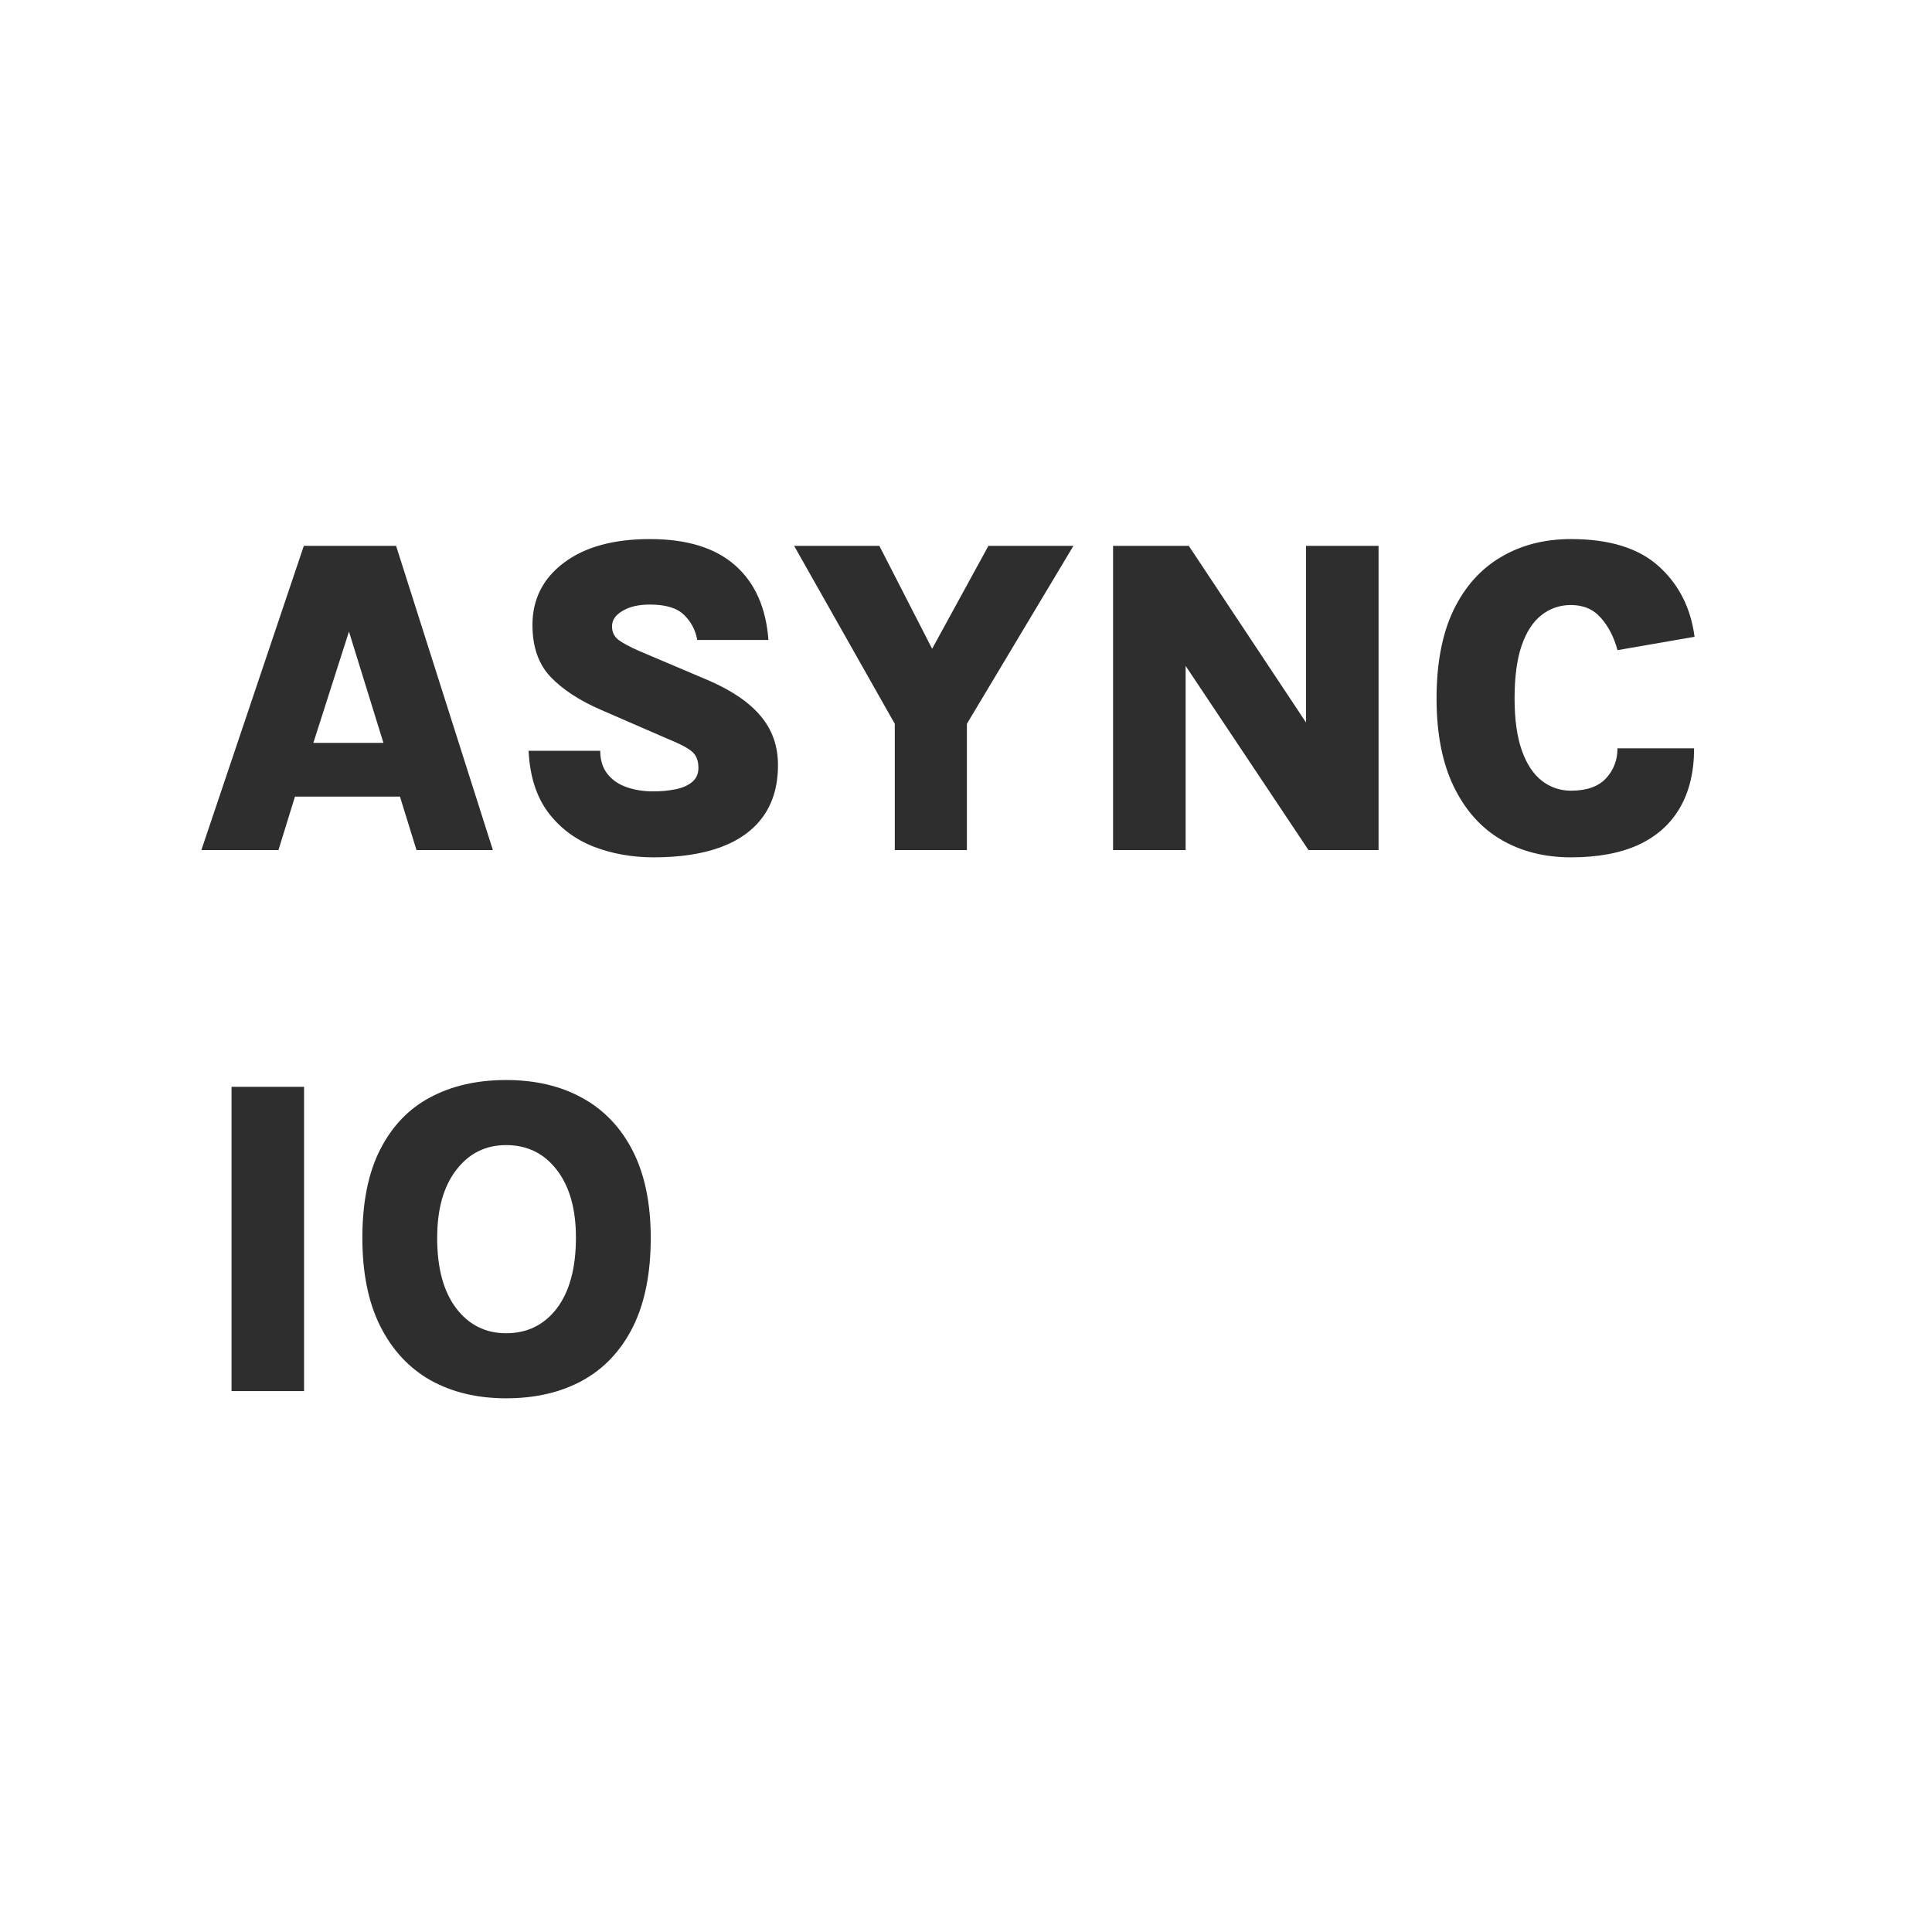 <svg xmlns="http://www.w3.org/2000/svg" width="50" height="50" viewBox="0 0 50 50" fill="none"><g style="mix-blend-mode:luminosity"><path d="M5.211 22L7.863 14.127H10.251L12.756 22H10.779L10.351 20.616H7.634L7.206 22H5.211ZM8.11 19.225H9.923L9.031 16.345L8.11 19.225ZM16.919 22.188C16.355 22.188 15.833 22.094 15.352 21.907C14.871 21.715 14.48 21.418 14.179 21.015C13.878 20.608 13.711 20.08 13.68 19.431H15.534C15.534 19.669 15.595 19.867 15.716 20.023C15.837 20.18 16.002 20.295 16.209 20.369C16.42 20.444 16.653 20.481 16.907 20.481C17.11 20.481 17.3 20.463 17.476 20.428C17.656 20.393 17.801 20.33 17.91 20.24C18.02 20.15 18.075 20.027 18.075 19.871C18.075 19.679 18.016 19.536 17.898 19.442C17.785 19.349 17.578 19.241 17.277 19.12L15.563 18.375C15 18.132 14.562 17.846 14.249 17.518C13.936 17.189 13.78 16.741 13.78 16.174C13.78 15.509 14.05 14.974 14.589 14.567C15.133 14.156 15.876 13.951 16.819 13.951C17.777 13.951 18.513 14.178 19.025 14.631C19.537 15.081 19.825 15.725 19.887 16.562H18.045C17.998 16.303 17.883 16.086 17.699 15.91C17.519 15.734 17.226 15.646 16.819 15.646C16.526 15.646 16.289 15.701 16.109 15.811C15.929 15.916 15.839 16.049 15.839 16.21C15.839 16.358 15.896 16.476 16.009 16.562C16.127 16.648 16.301 16.741 16.532 16.843L18.344 17.612C18.947 17.874 19.395 18.181 19.688 18.533C19.985 18.885 20.134 19.308 20.134 19.8C20.134 20.328 20.007 20.77 19.753 21.126C19.502 21.478 19.137 21.744 18.655 21.924C18.178 22.1 17.599 22.188 16.919 22.188ZM20.552 14.127H22.758L24.271 17.078H23.966L25.58 14.127H27.78L25.023 18.733V22H23.157V18.733L20.552 14.127ZM28.806 14.127H30.766L33.928 18.891H33.799V14.127H35.677V22H33.864L30.373 16.767H30.684V22H28.806V14.127ZM40.657 22.188C39.969 22.188 39.363 22.034 38.839 21.725C38.318 21.416 37.912 20.956 37.618 20.346C37.325 19.736 37.178 18.979 37.178 18.075C37.178 17.168 37.323 16.409 37.612 15.799C37.906 15.189 38.315 14.729 38.839 14.42C39.363 14.107 39.969 13.951 40.657 13.951C41.651 13.951 42.408 14.185 42.928 14.655C43.448 15.124 43.757 15.732 43.855 16.48L41.86 16.826C41.77 16.489 41.627 16.212 41.432 15.992C41.24 15.77 40.982 15.658 40.657 15.658C40.368 15.658 40.112 15.746 39.889 15.922C39.67 16.094 39.5 16.358 39.378 16.714C39.257 17.07 39.197 17.524 39.197 18.075C39.197 18.615 39.259 19.063 39.384 19.419C39.509 19.771 39.681 20.033 39.901 20.205C40.123 20.377 40.376 20.463 40.657 20.463C41.06 20.463 41.361 20.358 41.561 20.146C41.761 19.931 41.86 19.671 41.86 19.366H43.843C43.843 19.972 43.72 20.487 43.474 20.909C43.231 21.328 42.873 21.646 42.4 21.866C41.927 22.081 41.346 22.188 40.657 22.188ZM5.992 36.001V28.127H7.869V36.001H5.992ZM13.098 36.188C12.351 36.188 11.697 36.032 11.138 35.719C10.583 35.402 10.15 34.937 9.841 34.322C9.532 33.705 9.378 32.944 9.378 32.04C9.378 31.113 9.532 30.348 9.841 29.746C10.15 29.14 10.583 28.69 11.138 28.397C11.697 28.099 12.351 27.951 13.098 27.951C13.852 27.951 14.51 28.105 15.069 28.414C15.632 28.723 16.068 29.181 16.377 29.787C16.686 30.393 16.841 31.144 16.841 32.04C16.841 32.959 16.686 33.728 16.377 34.346C16.068 34.96 15.632 35.422 15.069 35.731C14.51 36.036 13.852 36.188 13.098 36.188ZM13.098 34.504C13.645 34.504 14.083 34.289 14.412 33.859C14.74 33.425 14.905 32.815 14.905 32.028C14.905 31.289 14.74 30.706 14.412 30.28C14.083 29.85 13.645 29.635 13.098 29.635C12.566 29.635 12.135 29.85 11.807 30.28C11.478 30.706 11.314 31.293 11.314 32.04C11.314 32.819 11.478 33.425 11.807 33.859C12.135 34.289 12.566 34.504 13.098 34.504Z" fill="#2E2E2E"></path></g></svg>